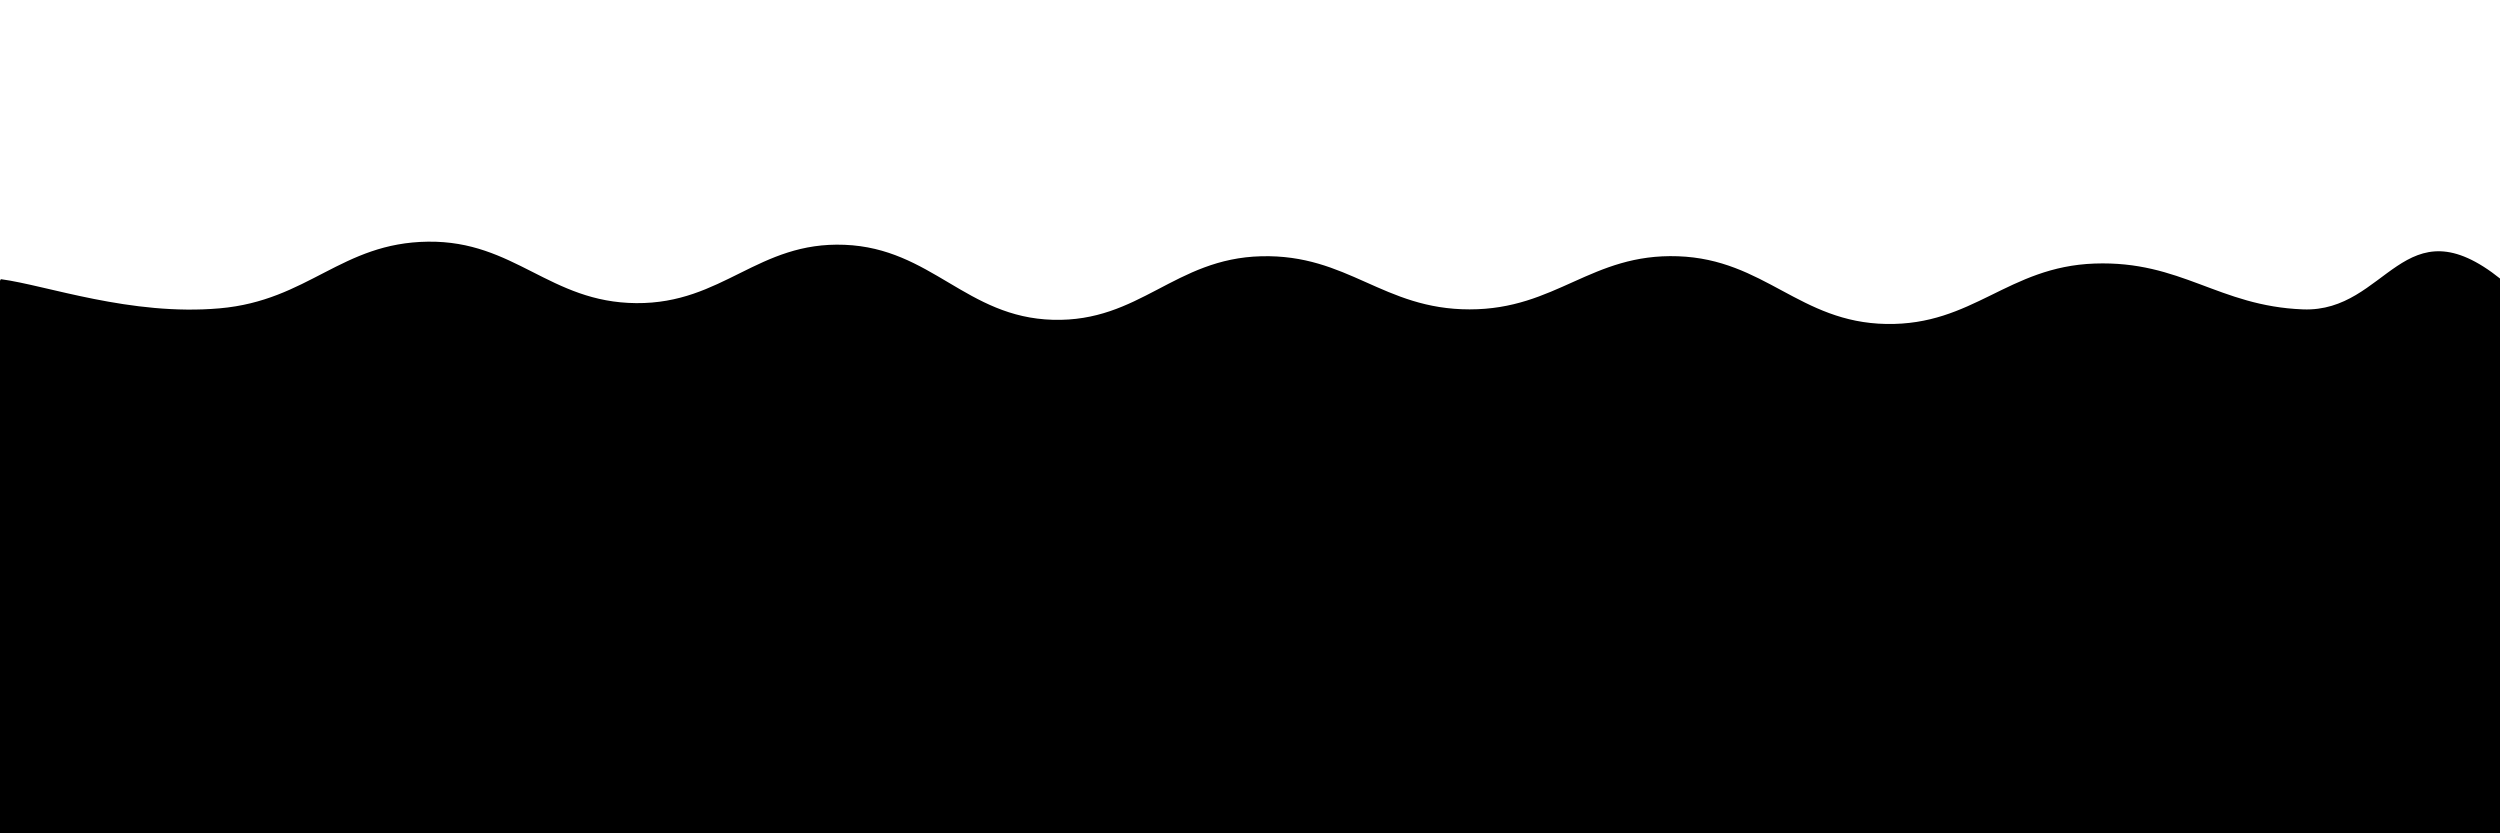<svg xmlns="http://www.w3.org/2000/svg" version="1.1" xmlns:xlink="http://www.w3.org/1999/xlink" xmlns:svgjs="http://svgjs.dev/svgjs" viewBox="0 0 2400 800"><defs><linearGradient x1="50%" y1="0%" x2="50%" y2="100%" id="sssurf-grad"><stop stop-color="hsl(162, 100%, 58%)" stop-opacity="1" offset="0%"></stop><stop stop-color="hsl(270, 73%, 53%)" stop-opacity="1" offset="100%"></stop></linearGradient></defs><g fill="url(#sssurf-grad)" transform="matrix(1,0,0,1,10.828,223.007)"><path d="M-10,10C33.75,15.833,114.583,45.5,200,38C285.417,30.5,316.667,-24.958,400,-26C483.333,-27.042,516.667,32.375,600,33C683.333,33.625,716.667,-26.333,800,-23C883.333,-19.667,916.667,46.708,1000,49C1083.333,51.292,1116.667,-9.917,1200,-12C1283.333,-14.083,1316.667,39,1400,39C1483.333,39,1516.667,-14.917,1600,-12C1683.333,-9.083,1716.667,51.542,1800,53C1883.333,54.458,1916.667,-2.083,2000,-5C2083.333,-7.917,2118.75,35.875,2200,39C2281.25,42.125,2296.25,-65.208,2390,10C2483.75,85.208,3252.083,214.583,2650,400C2047.917,585.417,156.25,795.833,-500,900" transform="matrix(1,0,0,1,0,35)" opacity="0.05"></path><path d="M-10,10C33.75,15.833,114.583,45.5,200,38C285.417,30.5,316.667,-24.958,400,-26C483.333,-27.042,516.667,32.375,600,33C683.333,33.625,716.667,-26.333,800,-23C883.333,-19.667,916.667,46.708,1000,49C1083.333,51.292,1116.667,-9.917,1200,-12C1283.333,-14.083,1316.667,39,1400,39C1483.333,39,1516.667,-14.917,1600,-12C1683.333,-9.083,1716.667,51.542,1800,53C1883.333,54.458,1916.667,-2.083,2000,-5C2083.333,-7.917,2118.75,35.875,2200,39C2281.25,42.125,2296.25,-65.208,2390,10C2483.75,85.208,3252.083,214.583,2650,400C2047.917,585.417,156.25,795.833,-500,900" transform="matrix(1,0,0,1,0,70)" opacity="0.21"></path><path d="M-10,10C33.75,15.833,114.583,45.5,200,38C285.417,30.5,316.667,-24.958,400,-26C483.333,-27.042,516.667,32.375,600,33C683.333,33.625,716.667,-26.333,800,-23C883.333,-19.667,916.667,46.708,1000,49C1083.333,51.292,1116.667,-9.917,1200,-12C1283.333,-14.083,1316.667,39,1400,39C1483.333,39,1516.667,-14.917,1600,-12C1683.333,-9.083,1716.667,51.542,1800,53C1883.333,54.458,1916.667,-2.083,2000,-5C2083.333,-7.917,2118.75,35.875,2200,39C2281.25,42.125,2296.25,-65.208,2390,10C2483.75,85.208,3252.083,214.583,2650,400C2047.917,585.417,156.25,795.833,-500,900" transform="matrix(1,0,0,1,0,105)" opacity="0.37"></path><path d="M-10,10C33.75,15.833,114.583,45.5,200,38C285.417,30.5,316.667,-24.958,400,-26C483.333,-27.042,516.667,32.375,600,33C683.333,33.625,716.667,-26.333,800,-23C883.333,-19.667,916.667,46.708,1000,49C1083.333,51.292,1116.667,-9.917,1200,-12C1283.333,-14.083,1316.667,39,1400,39C1483.333,39,1516.667,-14.917,1600,-12C1683.333,-9.083,1716.667,51.542,1800,53C1883.333,54.458,1916.667,-2.083,2000,-5C2083.333,-7.917,2118.75,35.875,2200,39C2281.25,42.125,2296.25,-65.208,2390,10C2483.75,85.208,3252.083,214.583,2650,400C2047.917,585.417,156.25,795.833,-500,900" transform="matrix(1,0,0,1,0,140)" opacity="0.53"></path><path d="M-10,10C33.75,15.833,114.583,45.5,200,38C285.417,30.5,316.667,-24.958,400,-26C483.333,-27.042,516.667,32.375,600,33C683.333,33.625,716.667,-26.333,800,-23C883.333,-19.667,916.667,46.708,1000,49C1083.333,51.292,1116.667,-9.917,1200,-12C1283.333,-14.083,1316.667,39,1400,39C1483.333,39,1516.667,-14.917,1600,-12C1683.333,-9.083,1716.667,51.542,1800,53C1883.333,54.458,1916.667,-2.083,2000,-5C2083.333,-7.917,2118.75,35.875,2200,39C2281.25,42.125,2296.25,-65.208,2390,10C2483.75,85.208,3252.083,214.583,2650,400C2047.917,585.417,156.25,795.833,-500,900" transform="matrix(1,0,0,1,0,175)" opacity="0.68"></path><path d="M-10,10C33.75,15.833,114.583,45.5,200,38C285.417,30.5,316.667,-24.958,400,-26C483.333,-27.042,516.667,32.375,600,33C683.333,33.625,716.667,-26.333,800,-23C883.333,-19.667,916.667,46.708,1000,49C1083.333,51.292,1116.667,-9.917,1200,-12C1283.333,-14.083,1316.667,39,1400,39C1483.333,39,1516.667,-14.917,1600,-12C1683.333,-9.083,1716.667,51.542,1800,53C1883.333,54.458,1916.667,-2.083,2000,-5C2083.333,-7.917,2118.75,35.875,2200,39C2281.25,42.125,2296.25,-65.208,2390,10C2483.75,85.208,3252.083,214.583,2650,400C2047.917,585.417,156.25,795.833,-500,900" transform="matrix(1,0,0,1,0,210)" opacity="0.84"></path><path d="M-10,10C33.75,15.833,114.583,45.5,200,38C285.417,30.5,316.667,-24.958,400,-26C483.333,-27.042,516.667,32.375,600,33C683.333,33.625,716.667,-26.333,800,-23C883.333,-19.667,916.667,46.708,1000,49C1083.333,51.292,1116.667,-9.917,1200,-12C1283.333,-14.083,1316.667,39,1400,39C1483.333,39,1516.667,-14.917,1600,-12C1683.333,-9.083,1716.667,51.542,1800,53C1883.333,54.458,1916.667,-2.083,2000,-5C2083.333,-7.917,2118.75,35.875,2200,39C2281.25,42.125,2296.25,-65.208,2390,10C2483.75,85.208,3252.083,214.583,2650,400C2047.917,585.417,156.25,795.833,-500,900" transform="matrix(1,0,0,1,0,245)" opacity="1"></path></g></svg>